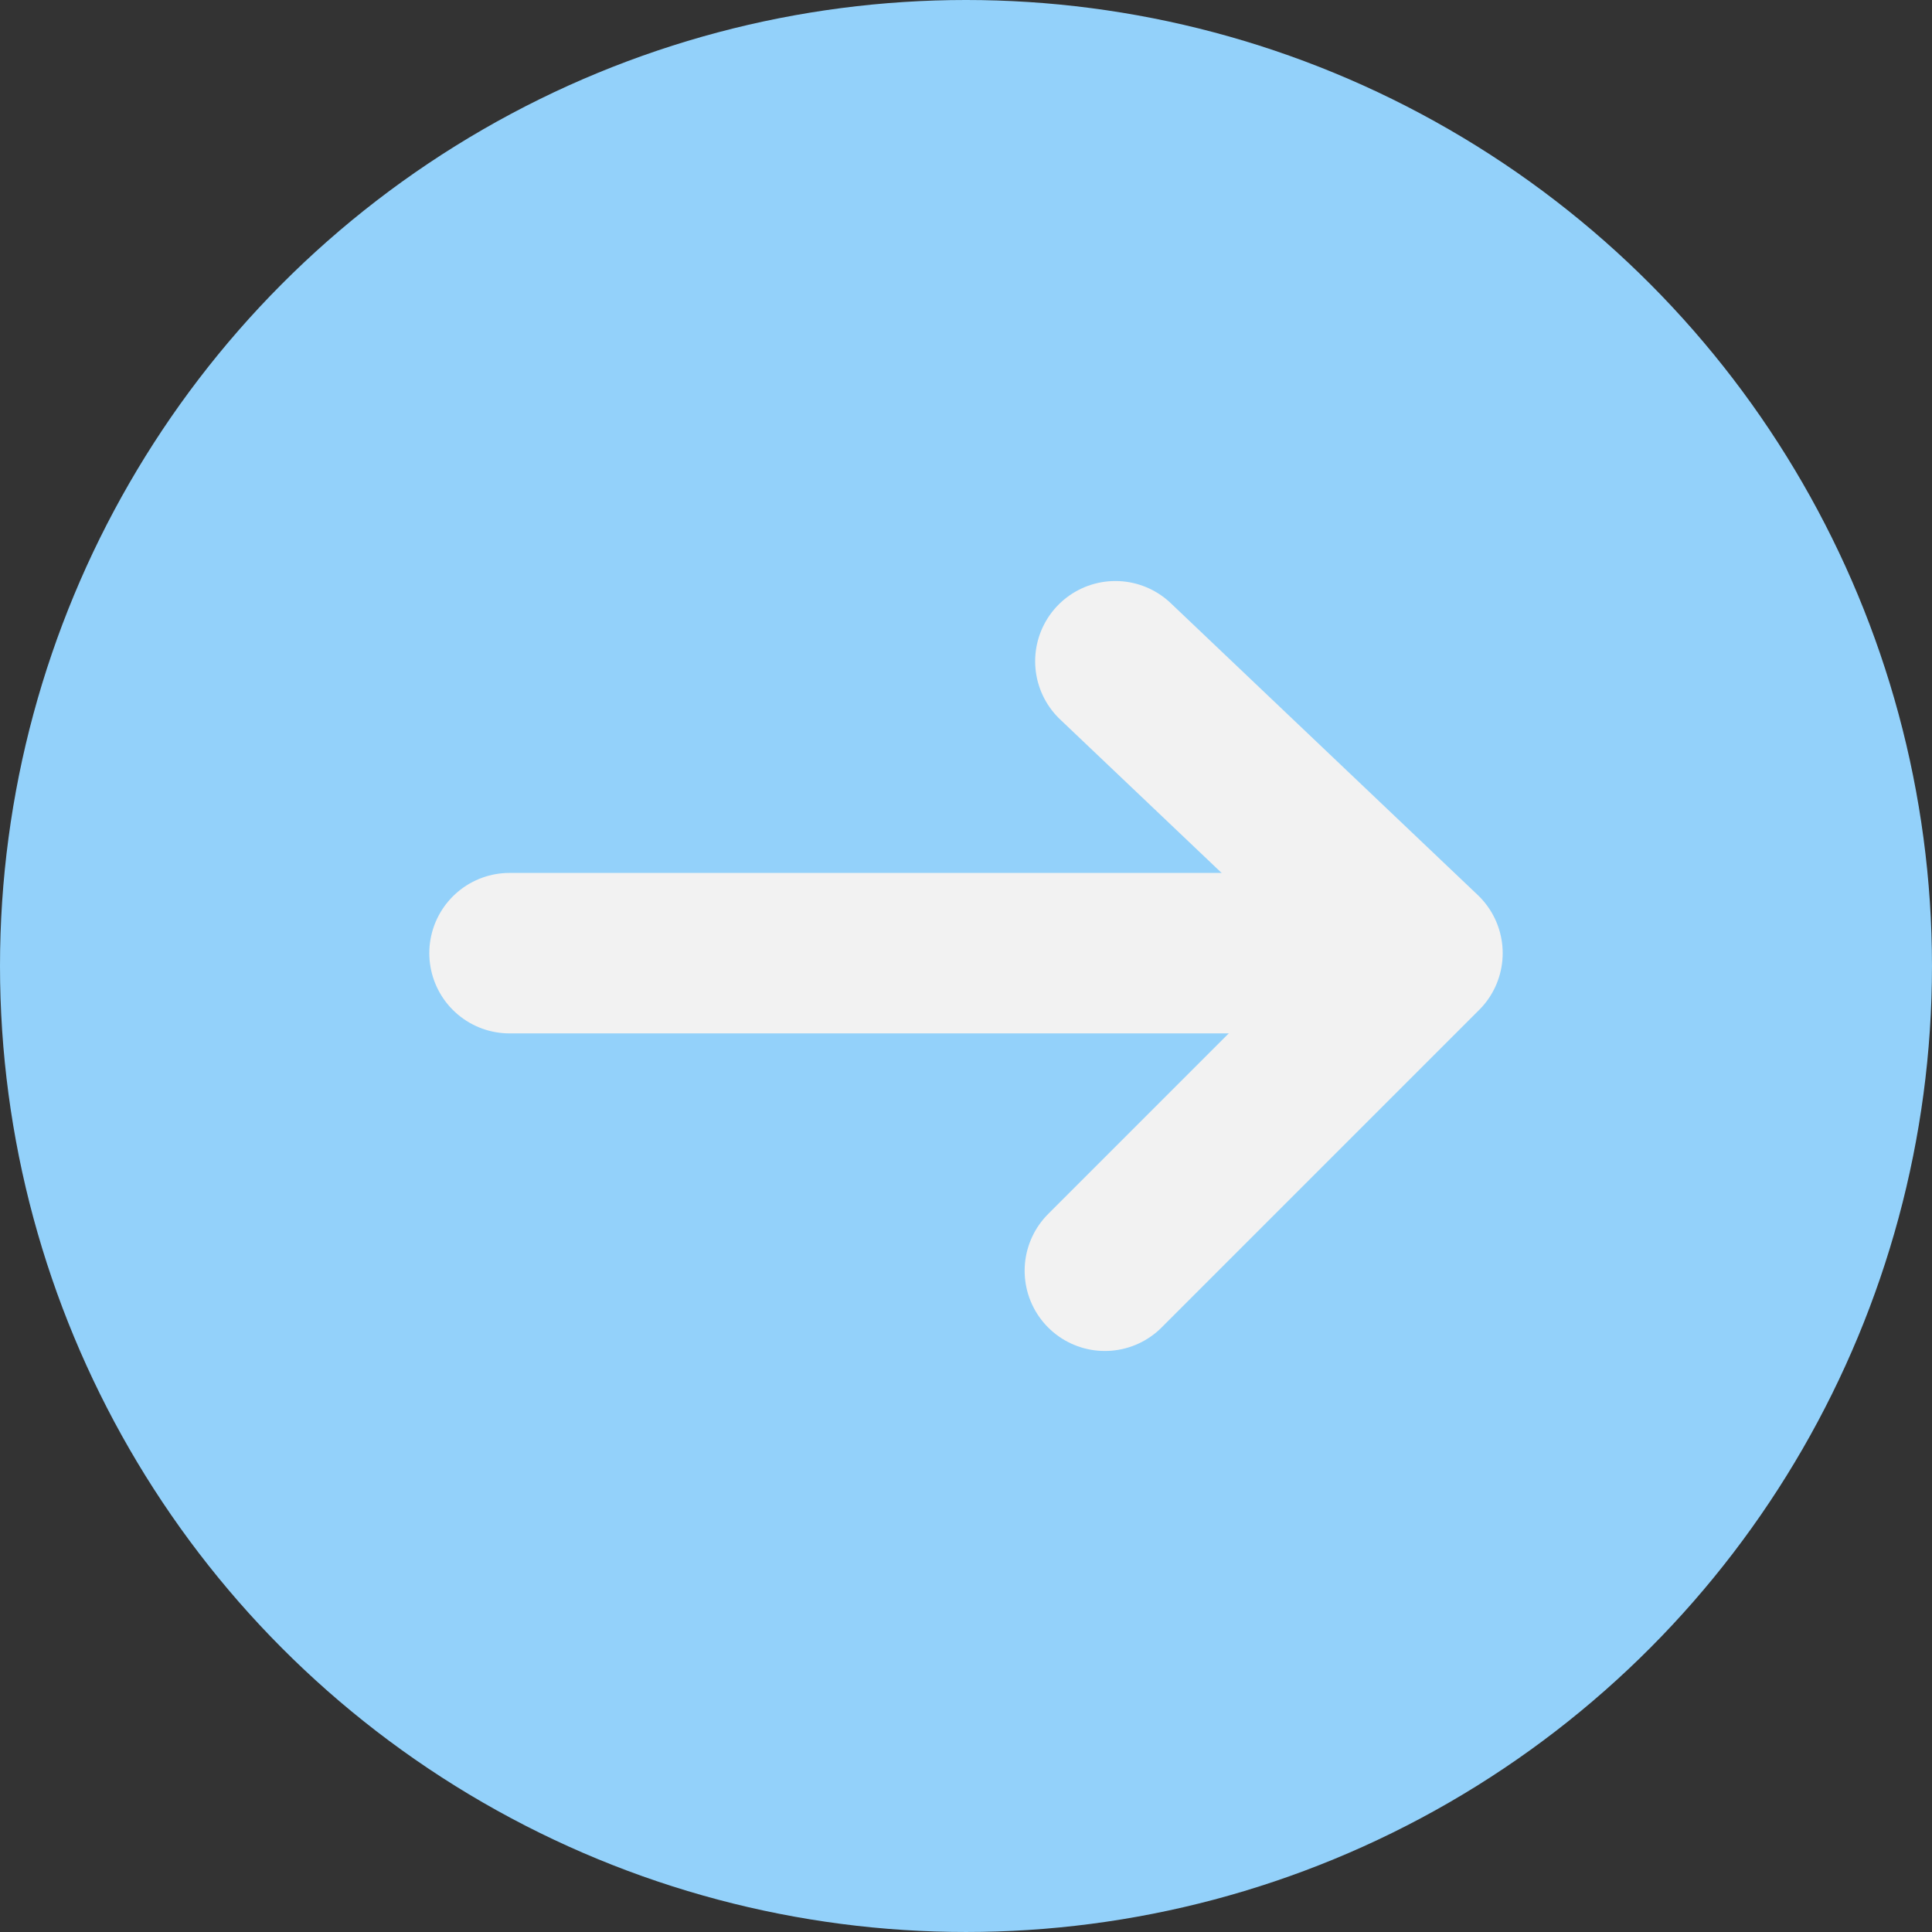 <svg xmlns="http://www.w3.org/2000/svg" viewBox="0 0 218.483 218.483">
    <rect x="0" y="0" width="218.483" height="218.483" fill="#333333" stroke="none"/>
    <defs>
        <style>.a{fill:#93d1fa;}.b{fill:none;stroke:#f2f2f2;stroke-linecap:round;stroke-linejoin:round;stroke-width:18.148px;}</style>
    </defs>
    <circle class="a" cx="109.241" cy="109.241" r="109.241"/>
    <line class="b" x1="57.622" y1="107.789" x2="146.97" y2="107.789"/>
    <polyline class="b" points="126.135 74.779 160.86 107.789 124.946 143.703"/>
</svg>
